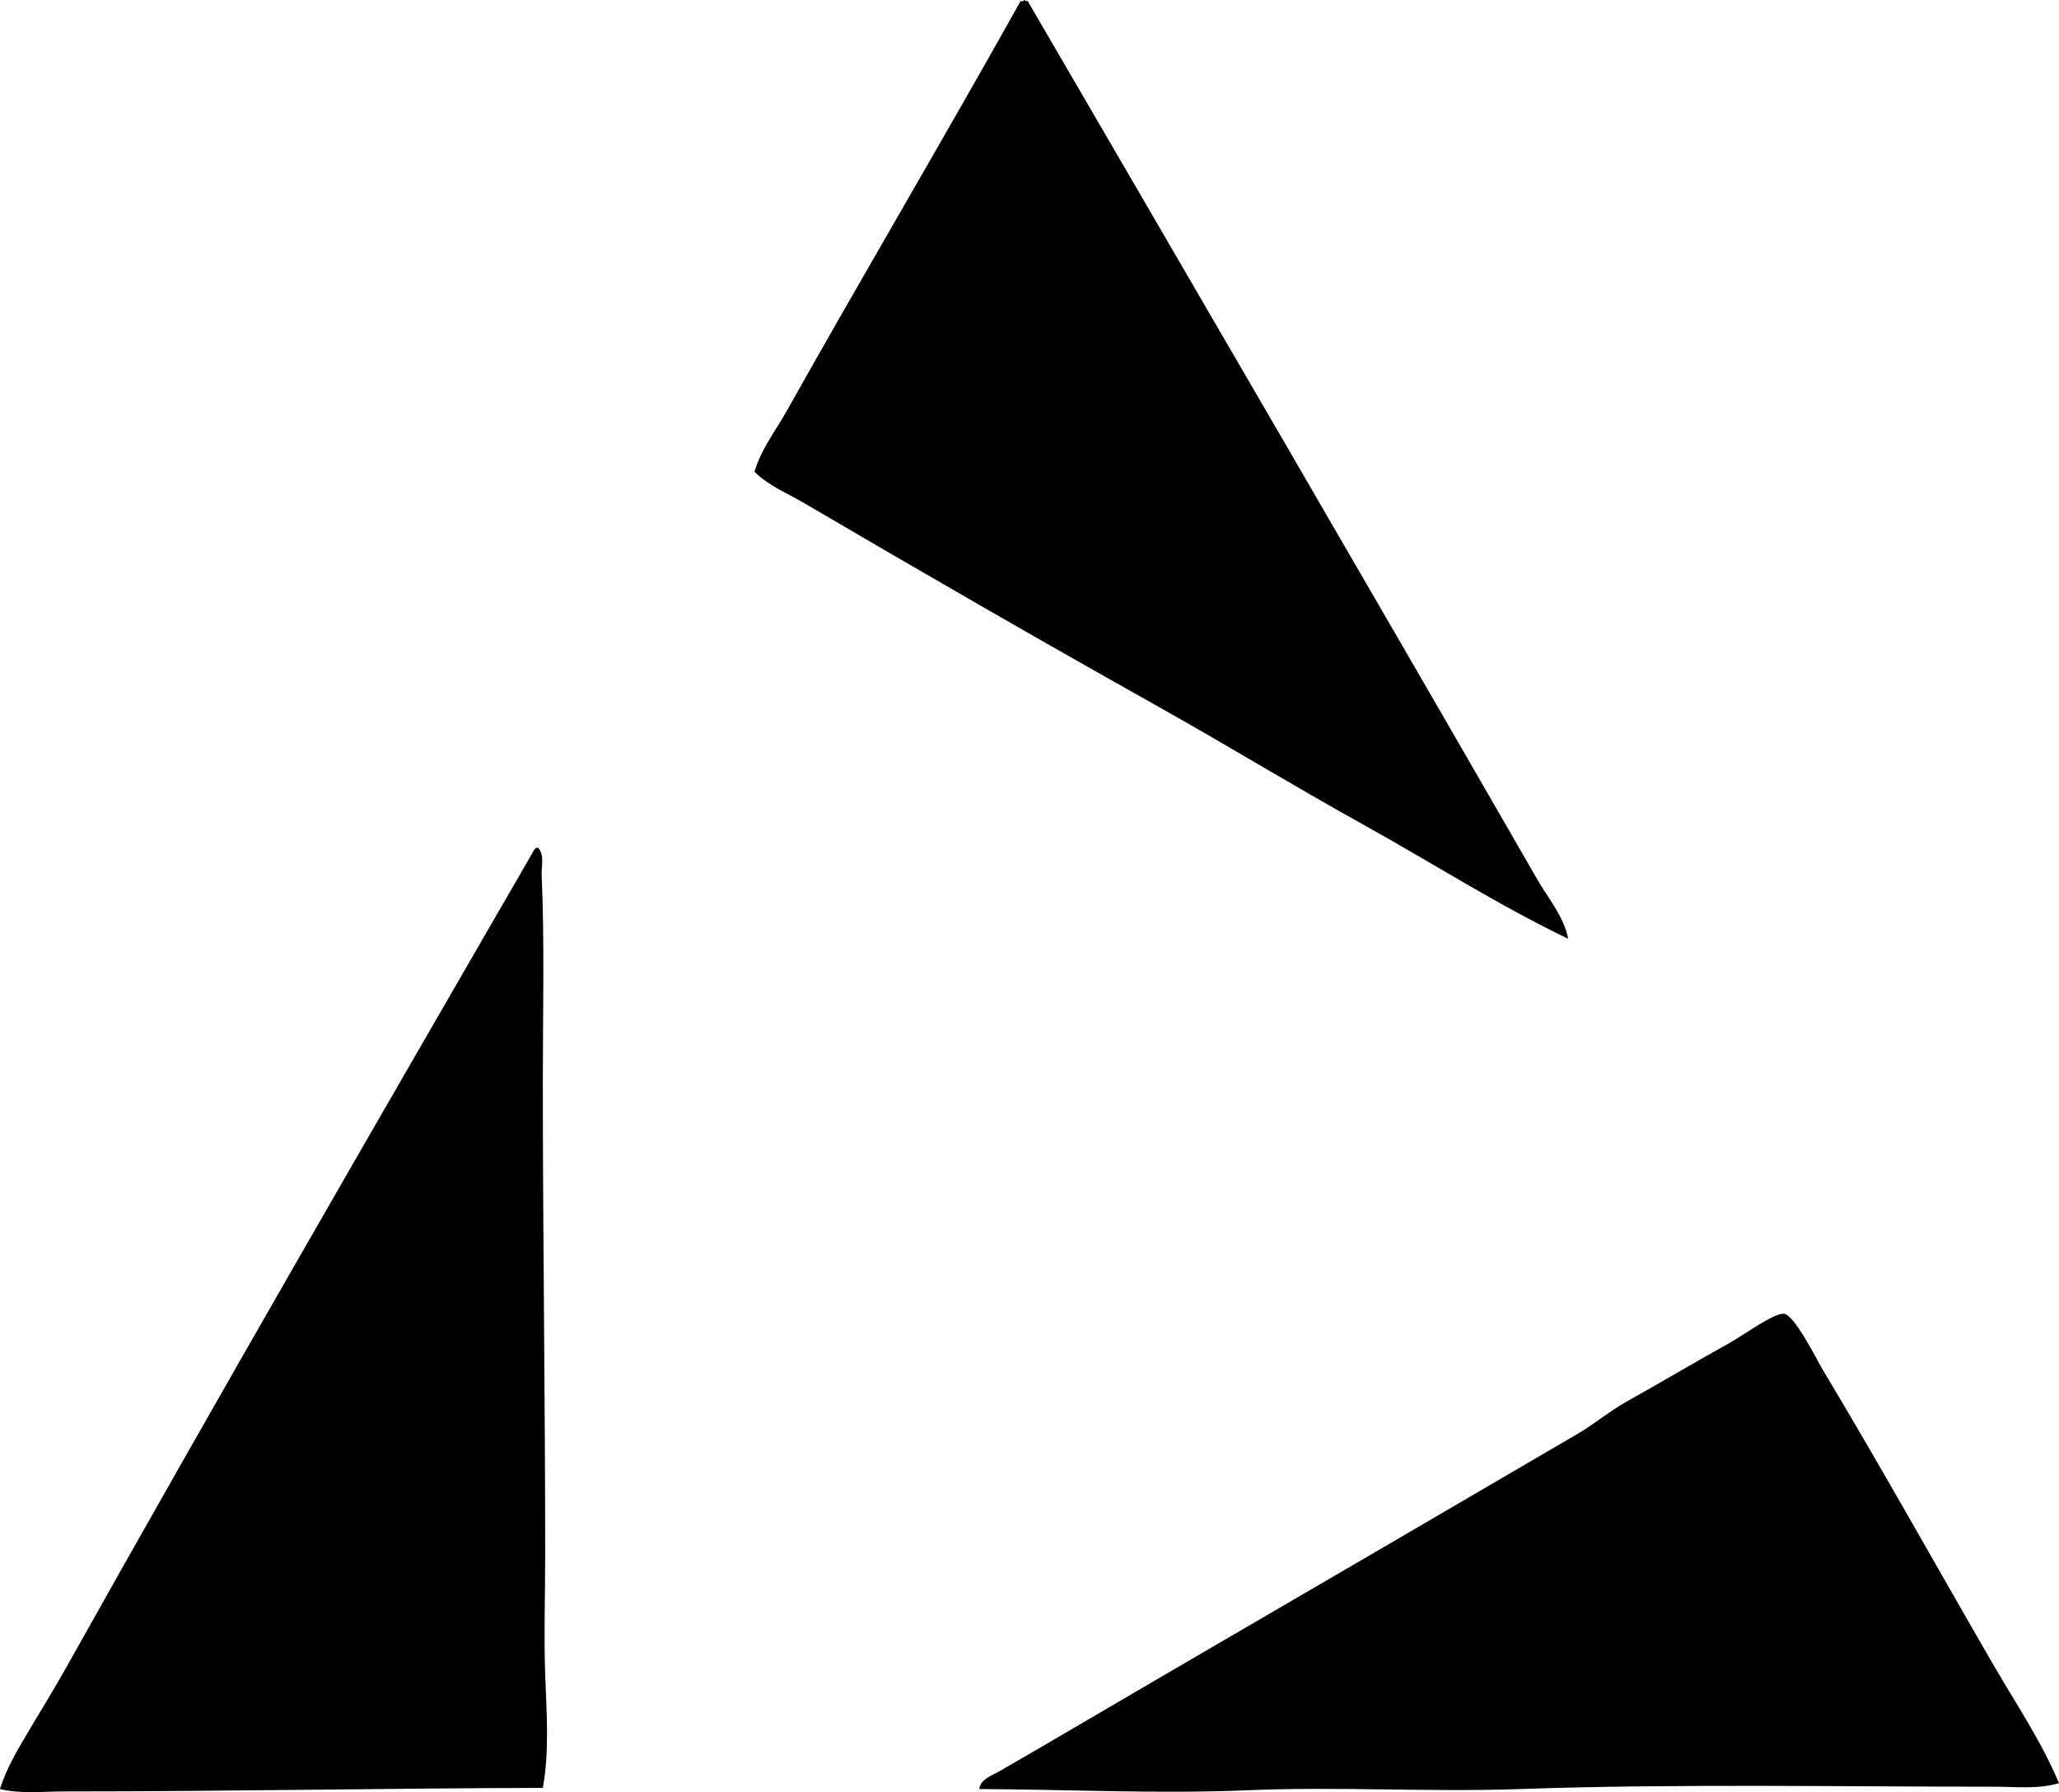 <?xml version="1.0" encoding="iso-8859-1"?>
<!-- Generator: Adobe Illustrator 19.2.0, SVG Export Plug-In . SVG Version: 6.00 Build 0)  -->
<svg version="1.1" xmlns="http://www.w3.org/2000/svg" xmlns:xlink="http://www.w3.org/1999/xlink" x="0px" y="0px"
	 viewBox="0 0 208.838 181.786" style="enable-background:new 0 0 208.838 181.786;" xml:space="preserve">
<g id="Altana_x5F_AG">
	<path style="fill-rule:evenodd;clip-rule:evenodd;" d="M103.999,0.108c0.08,0,0.16,0,0.24,0
		c17.219,29.595,34.522,59.277,51.699,89.124c1.124,1.954,2.682,3.723,3.119,5.998c-7.189-3.464-13.932-7.782-20.872-11.636
		c-6.961-3.863-13.724-8.001-20.632-11.875c-12.082-6.775-24.097-13.71-36.105-20.752c-1.663-0.975-3.53-1.718-4.919-3.118
		c0.649-2.248,2.123-4.131,3.239-6.118c7.767-13.829,15.936-27.647,23.75-41.623C103.793,0.272,103.97-0.202,103.999,0.108z"/>
	<path style="fill-rule:evenodd;clip-rule:evenodd;" d="M54.578,85.993c0.683,0.753,0.32,1.888,0.36,2.759
		c0.299,6.565,0.119,14.04,0.12,20.992c0.002,16.078,0.239,32.024,0.239,47.98c0,4.032-0.138,8.127,0,12.115
		c0.135,3.88,0.443,7.766-0.239,11.516c-14.968,0.031-32.295,0.362-48.461,0.36c-2.217-0.001-4.508,0.269-6.598-0.24
		c0.681-2.23,1.949-4.255,3.119-6.237c1.154-1.958,2.375-3.908,3.478-5.878c15.536-27.736,31.57-55.442,47.501-83.008
		C54.203,86.178,54.278,85.973,54.578,85.993z"/>
	<path style="fill-rule:evenodd;clip-rule:evenodd;" d="M208.838,180.876c-2.122,0.633-4.407,0.359-6.598,0.359
		c-15.942,0.004-32.187-0.312-48.102,0.24c-9.192,0.319-18.399-0.268-27.589,0.12c-9.125,0.385-18.275-0.087-27.229-0.12
		c0.127-1.031,1.359-1.406,2.04-1.8c5.893-3.406,11.881-6.945,17.872-10.435c13.653-7.952,27.007-15.737,40.904-23.87
		c1.546-0.904,3.114-2.233,4.918-3.239c3.515-1.96,6.604-3.816,10.316-5.878c1.476-0.819,4.404-2.986,5.518-2.998
		c1.076-0.012,3.414,4.73,3.958,5.638c5.995,9.99,11.535,19.954,17.273,29.868C204.47,172.821,207.036,176.591,208.838,180.876z"/>
</g>
<g id="Layer_1">
</g>
</svg>
